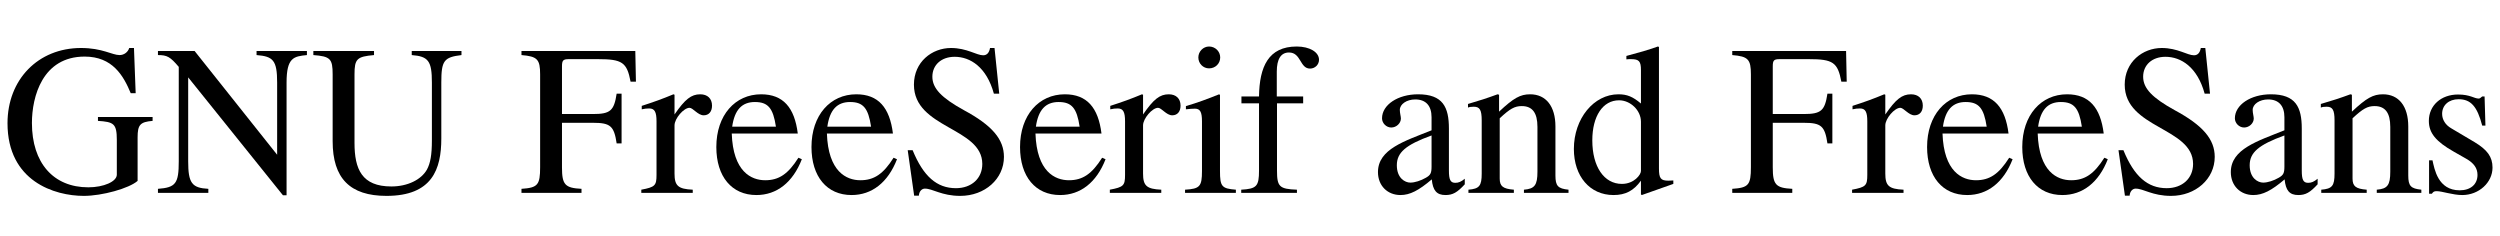 <?xml version='1.0' encoding='UTF-8'?>
<!-- This file was generated by dvisvgm 2.11.1 -->
<svg version='1.1' xmlns='http://www.w3.org/2000/svg' xmlns:xlink='http://www.w3.org/1999/xlink' width='116.204pt' height='10.959pt' viewBox='41.753 -74.162 116.204 10.959'>
<defs>
<path id='g0-40' d='M4.802-2.301V-4.613H4.573C4.453-3.816 4.274-3.666 3.477-3.666H2.032V-5.878C2.032-6.157 2.082-6.217 2.351-6.217H3.706C4.832-6.217 5.051-6.067 5.22-5.171H5.469L5.44-6.595H.149V-6.406C.887-6.346 1.016-6.207 1.016-5.509V-1.196C1.016-.369 .907-.239 .149-.189V0H2.939V-.189C2.172-.229 2.032-.379 2.032-1.186V-3.258H3.477C4.284-3.258 4.453-3.108 4.573-2.301H4.802Z'/>
<path id='g0-41' d='M3.935-6.336C5.23-6.336 5.738-5.45 6.077-4.633H6.306L6.227-6.735H6.007C5.948-6.545 5.768-6.406 5.559-6.406C5.21-6.406 4.762-6.735 3.766-6.735C1.773-6.735 .349-5.27 .349-3.238C.349-.538 2.54 .139 3.895 .139C4.752 .139 5.998-.209 6.396-.558V-2.58C6.396-3.168 6.516-3.298 7.093-3.347V-3.527H4.553V-3.347C5.28-3.298 5.43-3.228 5.43-2.461V-.847C5.43-.528 4.822-.259 4.105-.259C2.481-.259 1.484-1.395 1.484-3.248C1.484-4.473 1.973-6.336 3.935-6.336Z'/>
<path id='g0-48' d='M7.073-6.406V-6.595H4.732V-6.406C5.499-6.346 5.689-6.167 5.689-5.131V-1.773L1.853-6.595H.149V-6.406C.578-6.406 .717-6.326 1.116-5.858V-1.465C1.116-.438 .976-.249 .149-.189V0H2.491V-.189C1.724-.229 1.554-.458 1.554-1.465V-5.37L5.958 .11H6.127V-5.131C6.127-6.296 6.466-6.346 7.073-6.406Z'/>
<path id='g0-53' d='M3.766-1.345C3.766-.677 3.268-.219 2.54-.219C1.654-.219 1.026-.767 .528-1.983H.299L.598 .13H.817C.827-.06 .946-.199 1.096-.199C1.465-.199 1.873 .139 2.74 .139C3.885 .139 4.772-.648 4.772-1.674C4.772-2.491 4.224-3.138 2.909-3.846C1.863-4.423 1.445-4.862 1.445-5.4C1.445-5.948 1.863-6.326 2.481-6.326C3.208-6.326 3.965-5.848 4.304-4.613H4.553L4.334-6.735H4.125C4.085-6.506 3.975-6.396 3.806-6.396C3.497-6.396 3.049-6.735 2.311-6.735C1.425-6.735 .588-6.087 .588-5.031C.588-2.989 3.766-3.049 3.766-1.345Z'/>
<path id='g0-55' d='M2.062-2.321V-5.509C2.062-6.227 2.172-6.336 2.969-6.406V-6.595H.149V-6.406C.936-6.346 1.046-6.237 1.046-5.509V-2.401C1.046-.677 1.853 .139 3.547 .139C5.679 .139 6.097-1.106 6.097-2.531V-5.131C6.097-6.147 6.217-6.306 7.034-6.406V-6.595H4.722V-6.406C5.499-6.346 5.659-6.127 5.659-5.131V-2.441C5.659-1.763 5.589-1.385 5.43-1.086C5.161-.608 4.523-.299 3.776-.299C2.401-.299 2.062-1.106 2.062-2.321Z'/>
<path id='g0-67' d='M.249-.966C.249-.339 .687 .1 1.295 .1C1.733 .1 2.142-.11 2.75-.628C2.8-.11 2.979 .1 3.387 .1C3.726 .1 3.935-.02 4.284-.399V-.658C4.115-.518 3.995-.468 3.846-.468C3.616-.468 3.547-.608 3.547-1.046V-2.989C3.547-3.985 3.268-4.583 2.112-4.583C1.176-4.583 .438-4.095 .438-3.467C.438-3.238 .638-3.039 .867-3.039C1.106-3.039 1.315-3.238 1.315-3.457C1.315-3.547 1.265-3.716 1.265-3.856C1.265-4.125 1.584-4.344 1.983-4.344C2.471-4.344 2.74-4.055 2.74-3.517V-2.909C1.504-2.411 .249-2.042 .249-.966ZM2.74-1.225C2.74-.917 2.69-.827 2.481-.707C2.242-.568 1.963-.478 1.753-.478C1.504-.478 1.126-.687 1.126-1.285C1.126-1.873 1.534-2.232 2.74-2.67V-1.225Z'/>
<path id='g0-70' d='M3.407 .1L4.872-.418V-.578C4.692-.568 4.672-.568 4.643-.568C4.284-.568 4.204-.677 4.204-1.136V-6.785L4.154-6.804C3.676-6.635 3.328-6.535 2.69-6.366V-6.207C2.77-6.217 2.829-6.217 2.909-6.217C3.278-6.217 3.367-6.117 3.367-5.709V-4.154C2.989-4.473 2.72-4.583 2.321-4.583C1.176-4.583 .249-3.457 .249-2.042C.249-.767 .996 .1 2.092 .1C2.65 .1 3.029-.1 3.367-.568V.07L3.407 .1ZM2.481-.418C1.654-.418 1.106-1.215 1.106-2.441C1.106-3.567 1.594-4.304 2.351-4.304C2.879-4.304 3.367-3.836 3.367-3.308V-1.016C3.367-.847 3.049-.418 2.481-.418Z'/>
<path id='g0-71' d='M.966-2.76H4.035C3.885-3.965 3.357-4.583 2.331-4.583C1.126-4.583 .249-3.616 .249-2.132C.249-.757 .966 .1 2.112 .1C3.059 .1 3.806-.488 4.224-1.564L4.065-1.634C3.587-.877 3.158-.588 2.521-.588C1.873-.588 1.026-.986 .966-2.76ZM.986-3.078C1.096-3.856 1.435-4.224 2.042-4.224S2.889-3.945 3.019-3.078H.986Z'/>
<path id='g0-72' d='M3.298-5.778C3.527-5.778 3.716-5.958 3.716-6.187C3.716-6.545 3.278-6.804 2.68-6.804C1.365-6.804 .946-5.868 .927-4.483H.11V-4.164H.927V-1.036C.927-.309 .817-.189 .1-.149V0H2.69V-.149C1.873-.179 1.763-.289 1.763-1.036V-4.164H2.979V-4.483H1.753V-5.639C1.753-6.217 1.943-6.526 2.321-6.526C2.889-6.526 2.819-5.778 3.298-5.778Z'/>
<path id='g0-75' d='M.618-3.915C.857-3.915 .946-3.766 .946-3.328V-1.016C.946-.299 .847-.189 .159-.149V0H2.521V-.149C1.863-.199 1.783-.299 1.783-1.016V-4.553L1.743-4.583C1.225-4.374 .717-4.184 .199-4.035V-3.885C.349-3.905 .528-3.915 .618-3.915ZM1.275-6.804C1.006-6.804 .777-6.575 .777-6.296S.996-5.788 1.275-5.788C1.564-5.788 1.793-6.007 1.793-6.296C1.793-6.575 1.564-6.804 1.275-6.804Z'/>
<path id='g0-80' d='M.1-3.965C.159-3.995 .259-4.005 .369-4.005C.648-4.005 .737-3.856 .737-3.367V-.897C.737-.329 .628-.189 .12-.149V0H2.232V-.149C1.724-.189 1.574-.309 1.574-.667V-3.467C2.052-3.915 2.271-4.035 2.6-4.035C3.088-4.035 3.328-3.726 3.328-3.068V-.986C3.328-.359 3.198-.189 2.7-.149V0H4.772V-.149C4.284-.199 4.164-.319 4.164-.807V-3.088C4.164-4.025 3.726-4.583 2.989-4.583C2.531-4.583 2.222-4.413 1.544-3.776V-4.563L1.474-4.583C.986-4.403 .648-4.294 .1-4.134V-3.965Z'/>
<path id='g0-84' d='M2.999-3.606C3.238-3.606 3.387-3.776 3.387-4.055C3.387-4.384 3.178-4.583 2.839-4.583C2.421-4.583 2.132-4.354 1.644-3.646V-4.563L1.594-4.583C1.066-4.364 .707-4.234 .12-4.045V-3.885C.259-3.915 .349-3.925 .468-3.925C.717-3.925 .807-3.766 .807-3.328V-.837C.807-.339 .737-.269 .1-.149V0H2.491V-.149C1.813-.179 1.644-.329 1.644-.897V-3.138C1.644-3.457 2.072-3.955 2.341-3.955C2.501-3.955 2.73-3.606 2.999-3.606Z'/>
<path id='g0-85' d='M2.67-4.384C2.451-4.384 2.281-4.573 1.704-4.573C.917-4.573 .349-4.065 .349-3.347C.349-2.79 .667-2.391 1.514-1.913L2.092-1.584C2.441-1.385 2.61-1.146 2.61-.837C2.61-.399 2.291-.12 1.783-.12C.767-.12 .608-1.116 .518-1.514H.359V.04H.488C.558-.06 .598-.08 .717-.08C.966-.08 1.455 .1 1.903 .1C2.67 .1 3.308-.478 3.308-1.176C3.308-1.674 3.068-2.002 2.471-2.361L1.395-2.999C1.116-3.158 .966-3.407 .966-3.676C.966-4.075 1.275-4.354 1.733-4.354C2.301-4.354 2.6-4.015 2.829-3.128H2.979L2.939-4.483H2.829C2.77-4.443 2.73-4.384 2.67-4.384Z'/>
</defs>
<g id='page1'>
<use x='41.753' y='-65.196' xlink:href='#g0-41'/>
<use x='48.946' y='-65.196' xlink:href='#g0-48'/>
<use x='56.169' y='-65.196' xlink:href='#g0-55'/>
<use x='65.843' y='-65.196' xlink:href='#g0-40'/>
<use x='71.462' y='-65.196' xlink:href='#g0-84'/>
<use x='74.8' y='-65.196' xlink:href='#g0-71'/>
<use x='79.223' y='-65.196' xlink:href='#g0-71'/>
<use x='83.646' y='-65.196' xlink:href='#g0-53'/>
<use x='88.917' y='-65.196' xlink:href='#g0-71'/>
<use x='93.24' y='-65.196' xlink:href='#g0-84'/>
<use x='96.677' y='-65.196' xlink:href='#g0-75'/>
<use x='99.347' y='-65.196' xlink:href='#g0-72'/>
<use x='105.554' y='-65.196' xlink:href='#g0-67'/>
<use x='109.888' y='-65.196' xlink:href='#g0-80'/>
<use x='114.66' y='-65.196' xlink:href='#g0-70'/>
<use x='122.122' y='-65.196' xlink:href='#g0-40'/>
<use x='127.741' y='-65.196' xlink:href='#g0-84'/>
<use x='131.078' y='-65.196' xlink:href='#g0-71'/>
<use x='135.502' y='-65.196' xlink:href='#g0-71'/>
<use x='139.925' y='-65.196' xlink:href='#g0-53'/>
<use x='145.196' y='-65.196' xlink:href='#g0-67'/>
<use x='149.529' y='-65.196' xlink:href='#g0-80'/>
<use x='154.301' y='-65.196' xlink:href='#g0-85'/>
</g>
</svg>